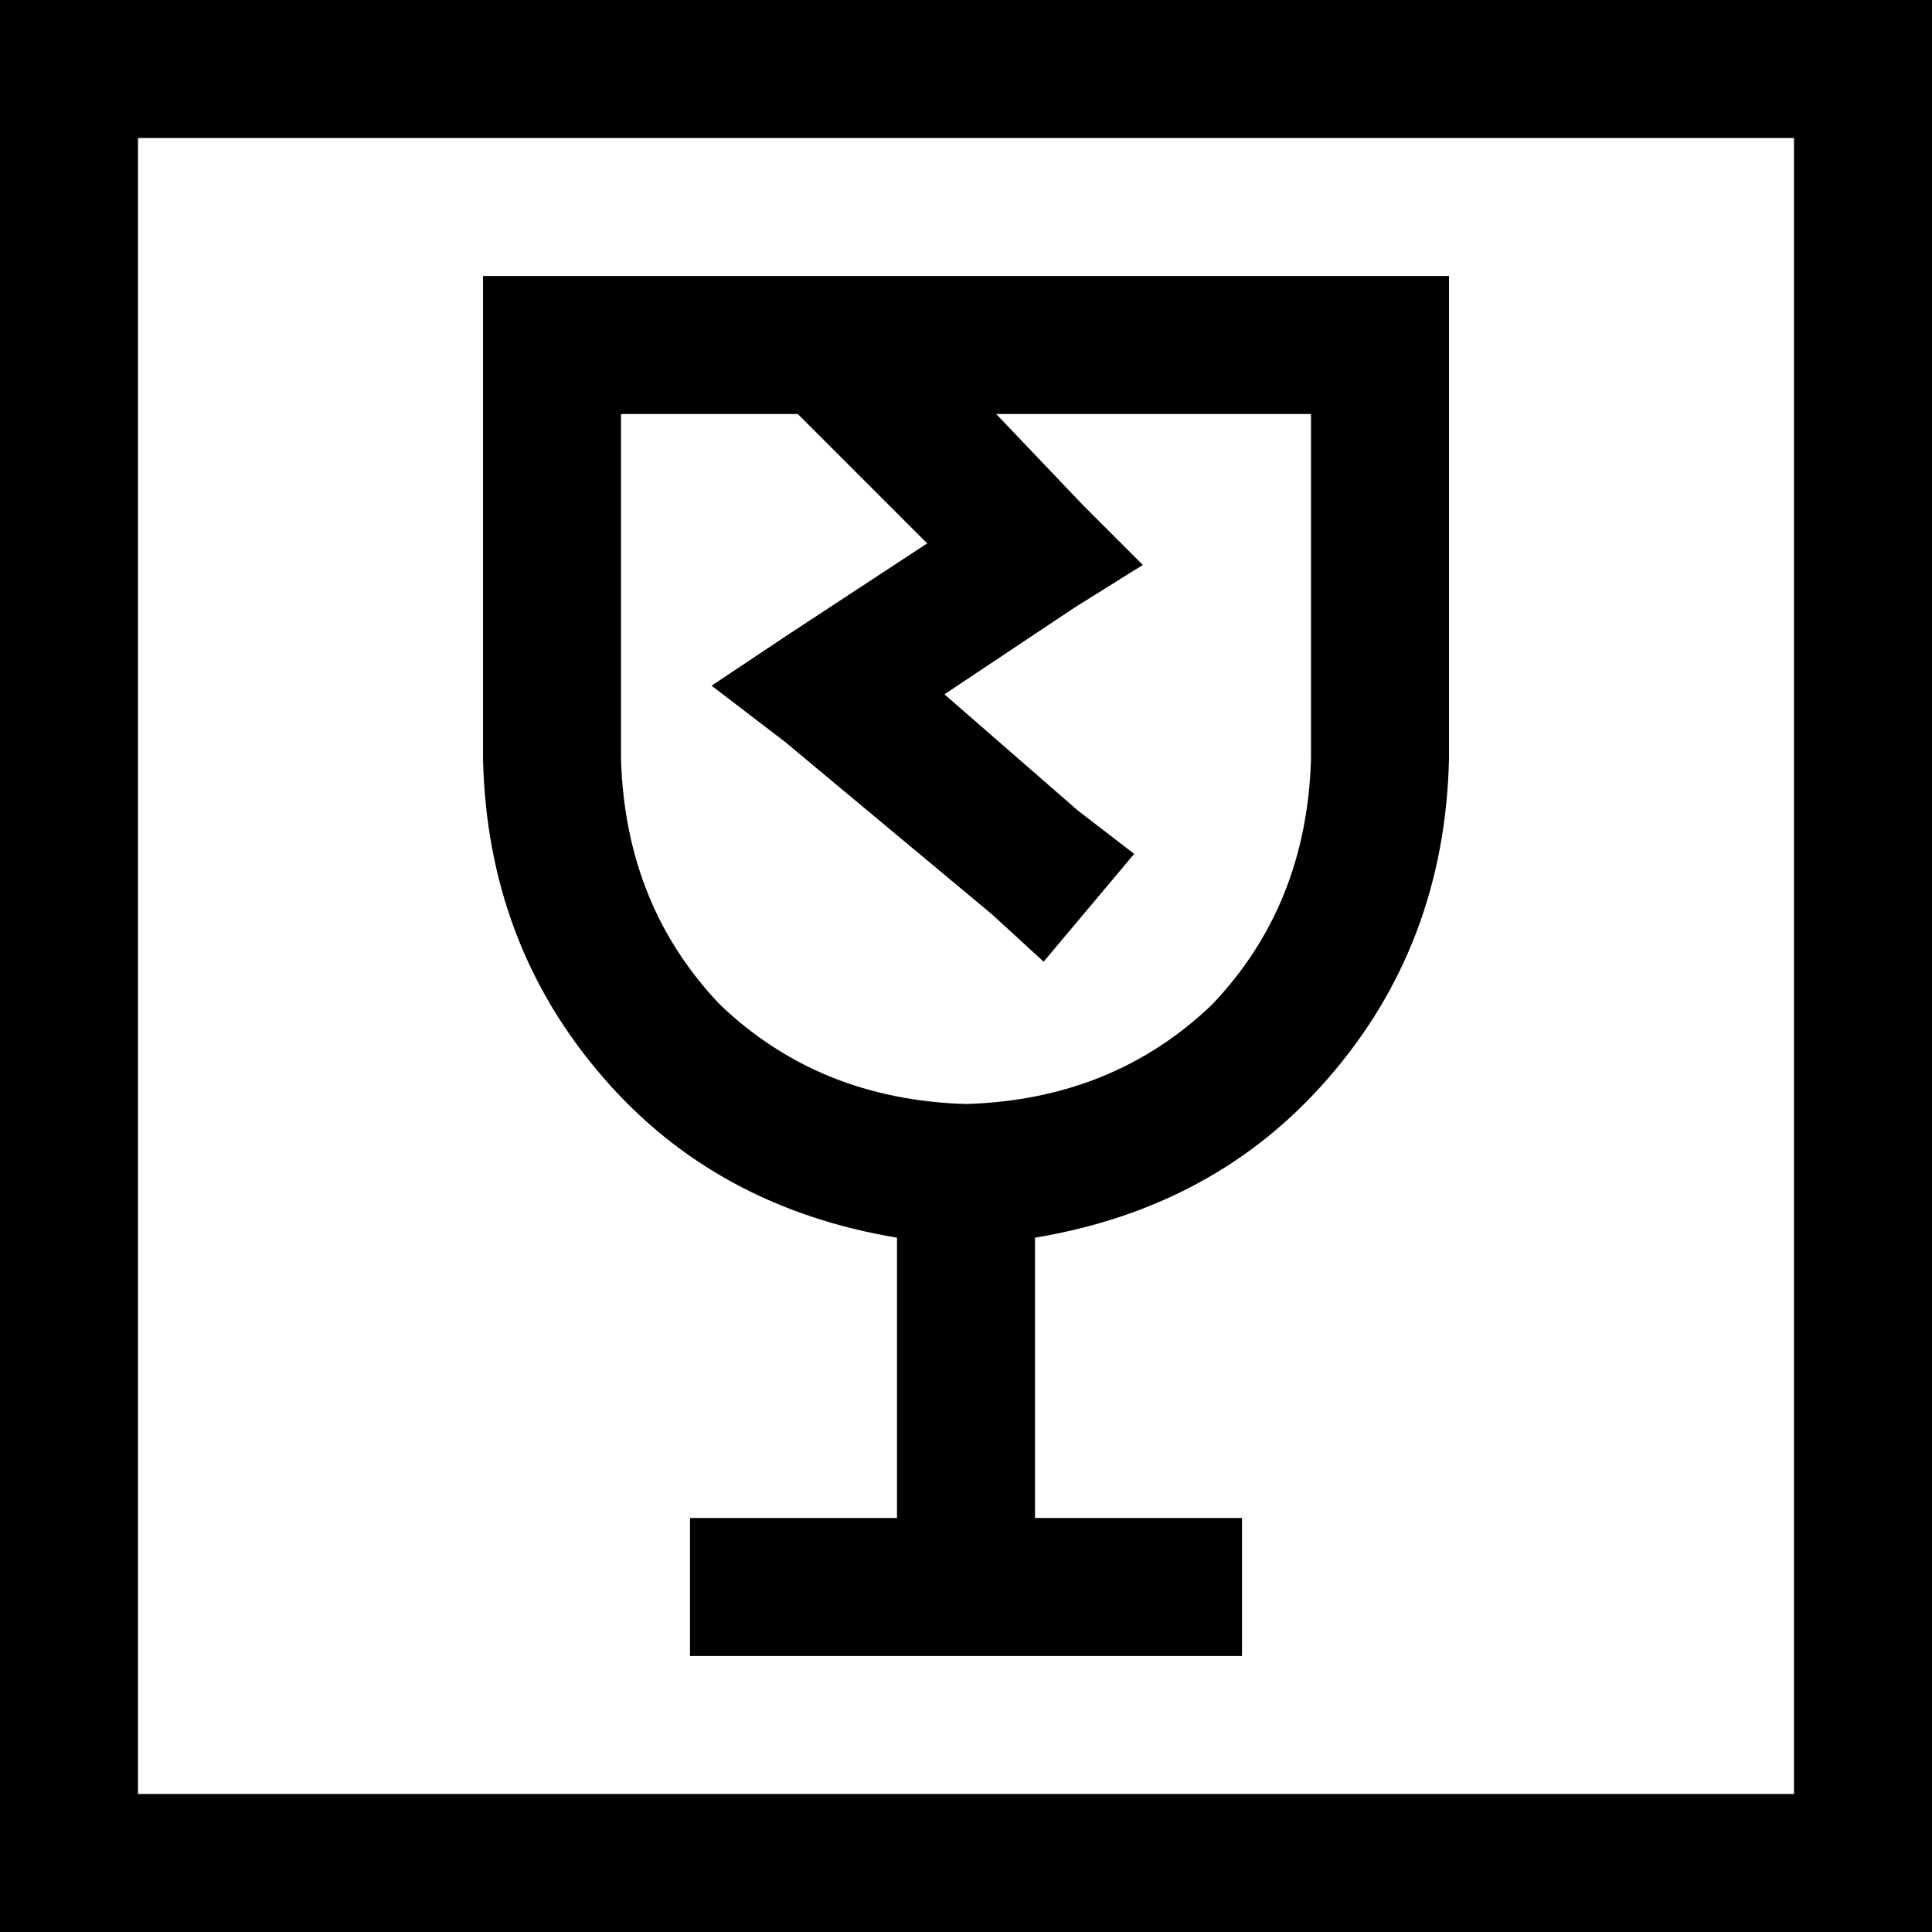 <svg xmlns="http://www.w3.org/2000/svg" viewBox="0 0 512 512">
  <path d="M 36.571 36.571 L 36.571 475.429 L 475.429 475.429 L 475.429 36.571 L 36.571 36.571 L 36.571 36.571 Z M 0 0 L 36.571 0 L 475.429 0 L 512 0 L 512 36.571 L 512 475.429 L 512 512 L 475.429 512 L 36.571 512 L 0 512 L 0 475.429 L 0 36.571 L 0 0 L 0 0 Z M 347.429 109.714 L 264 109.714 L 286.857 133.714 L 302.857 149.714 L 284.571 161.143 L 250.286 184 L 285.714 214.857 L 300.571 226.286 L 276.571 254.857 L 262.857 242.286 L 208 196.571 L 188.571 181.714 L 209.143 168 L 245.714 144 L 211.429 109.714 L 164.571 109.714 L 164.571 201.143 Q 165.714 240 190.857 266.286 Q 217.143 291.429 256 292.571 Q 294.857 291.429 321.143 266.286 Q 346.286 240 347.429 201.143 L 347.429 109.714 L 347.429 109.714 Z M 164.571 73.143 L 347.429 73.143 L 384 73.143 L 384 109.714 L 384 201.143 Q 382.857 250.286 352 285.714 Q 322.286 320 274.286 328 L 274.286 402.286 L 329.143 402.286 L 329.143 438.857 L 182.857 438.857 L 182.857 402.286 L 237.714 402.286 L 237.714 328 Q 189.714 320 160 285.714 Q 129.143 250.286 128 201.143 L 128 109.714 L 128 73.143 L 164.571 73.143 L 164.571 73.143 Z" />
</svg>